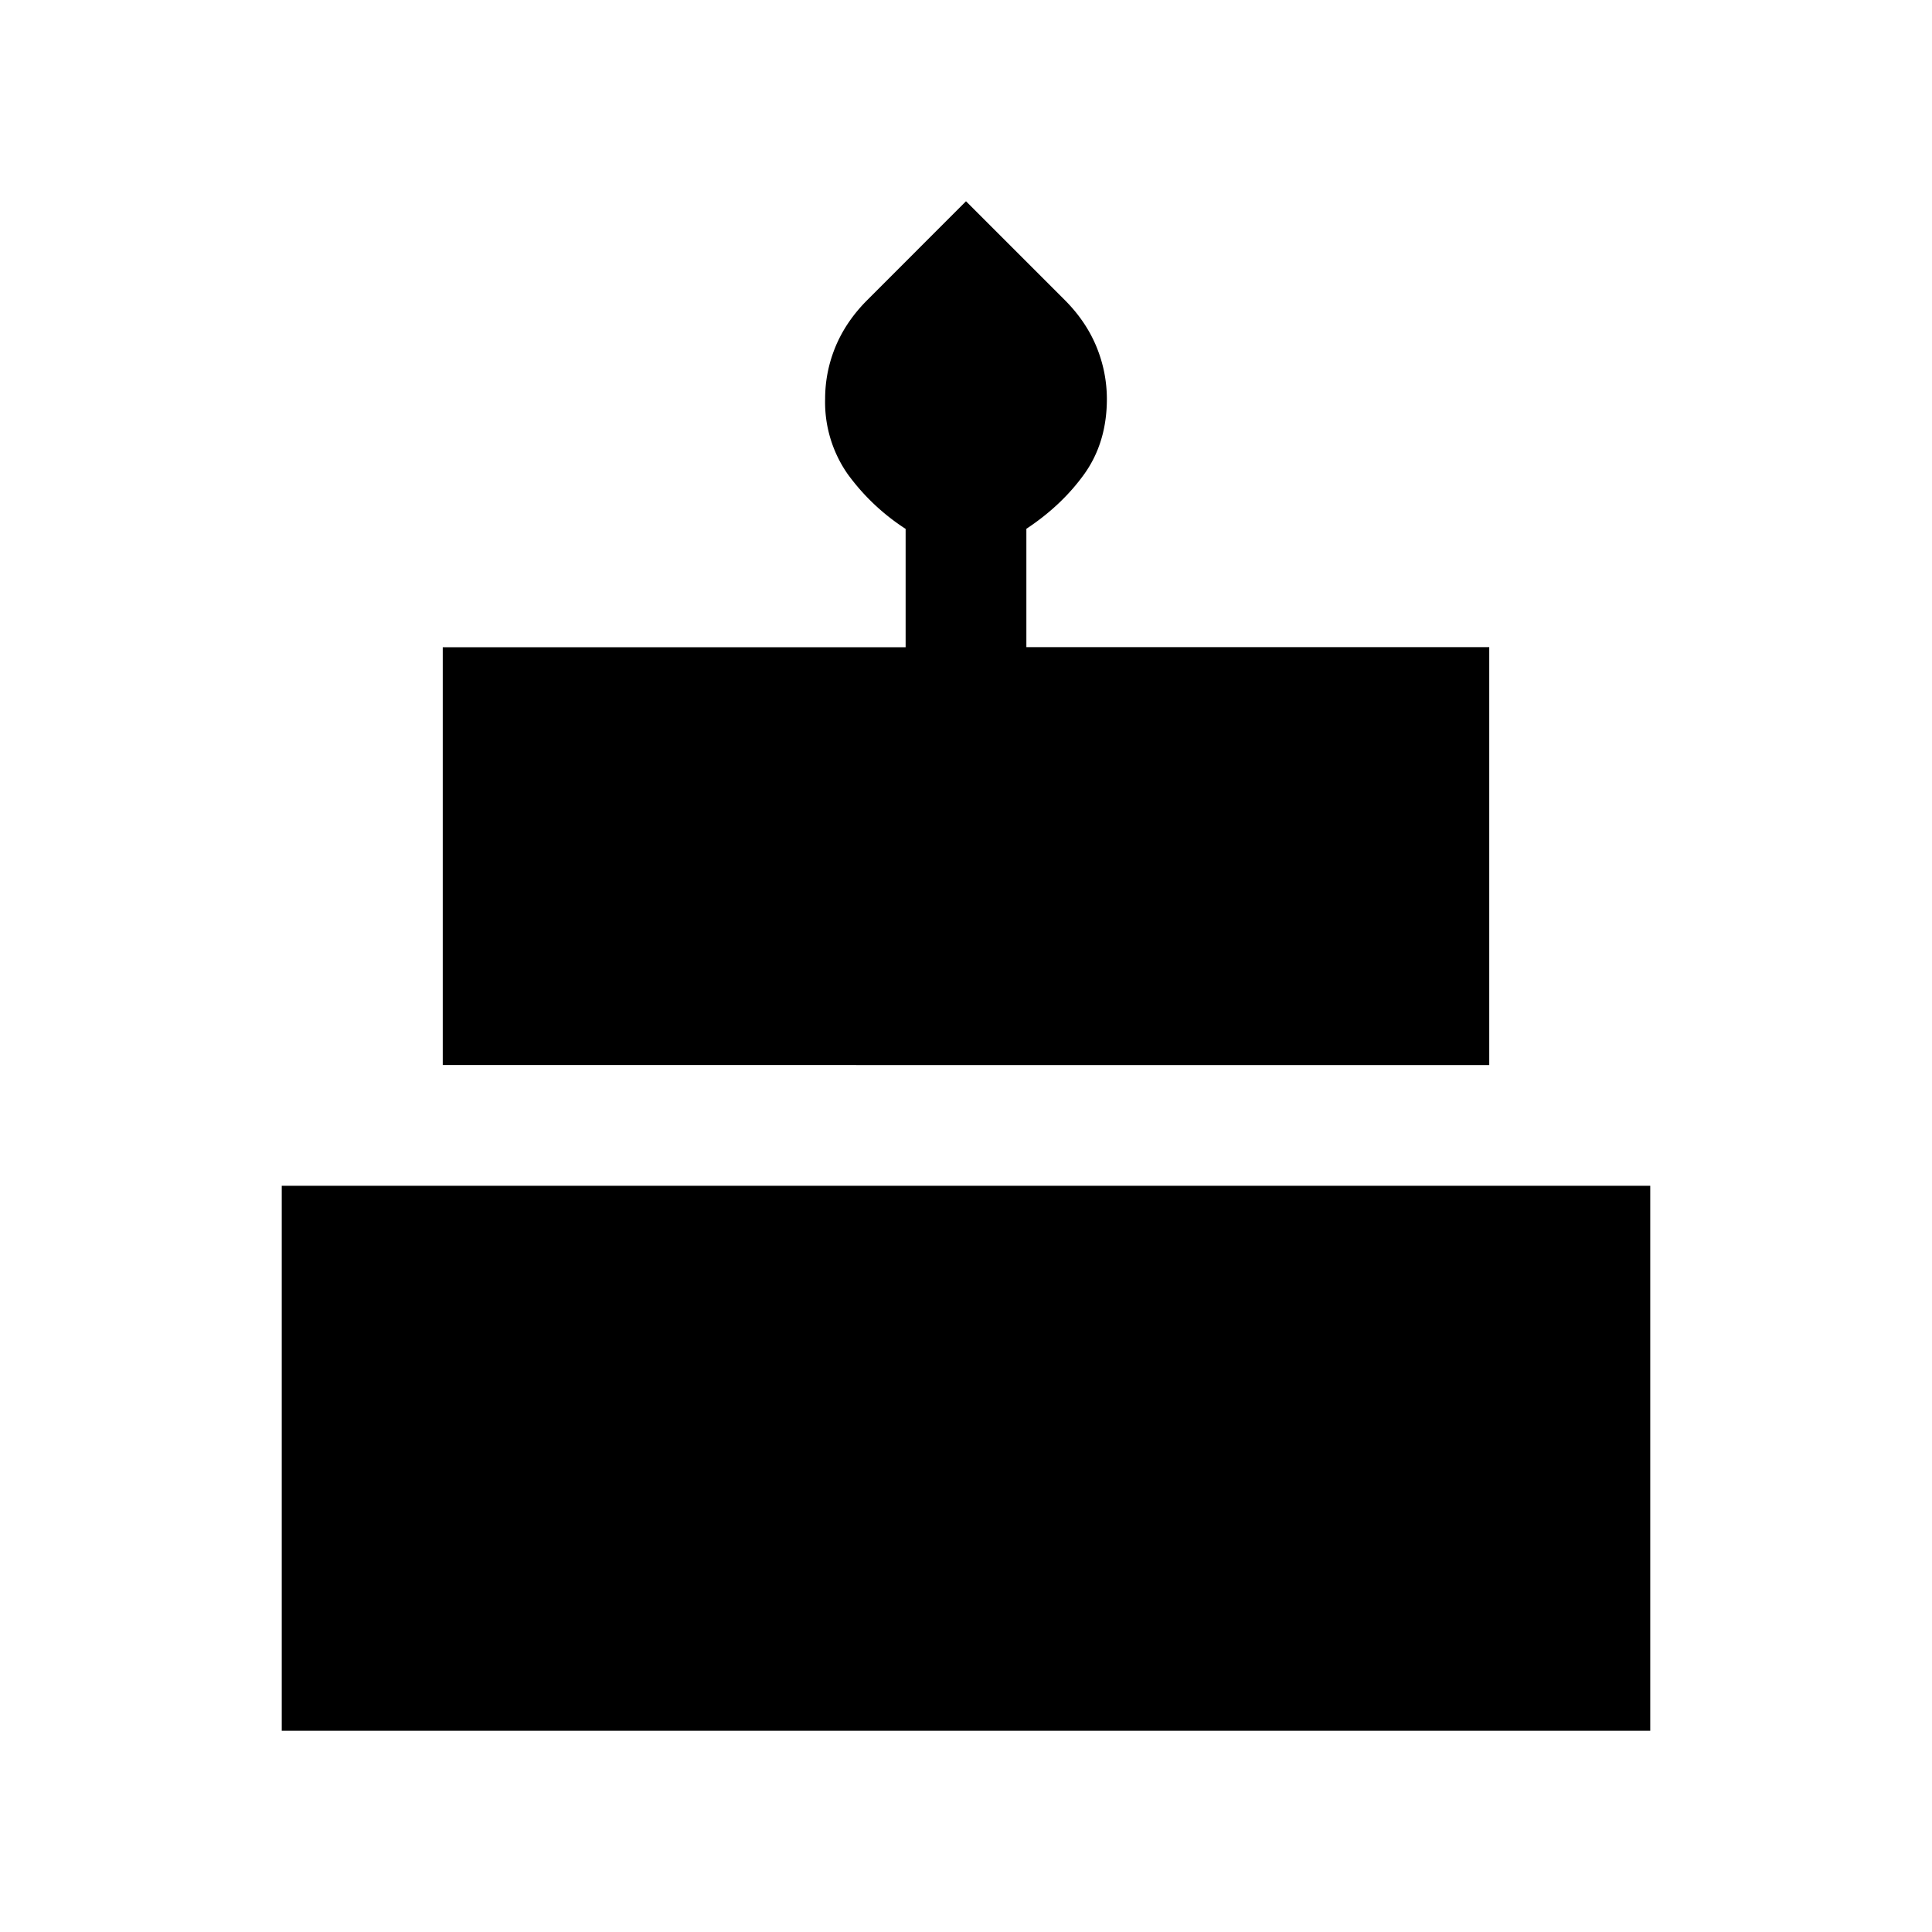 <svg xmlns="http://www.w3.org/2000/svg" width="24" height="24" viewBox="0 0 24 24" fill='currentColor'><path d="M3.5 21.5v-6.77h17v6.77zm2-8.27V8.04h5.75V6.57a2.7 2.7 0 0 1-.72-.681 1.56 1.56 0 0 1-.28-.933q0-.338.13-.652.132-.315.393-.576L12 2.5l1.226 1.226q.262.262.393.577.13.315.131.652 0 .54-.28.933-.28.39-.72.681v1.47h5.75v5.192z"/></svg>